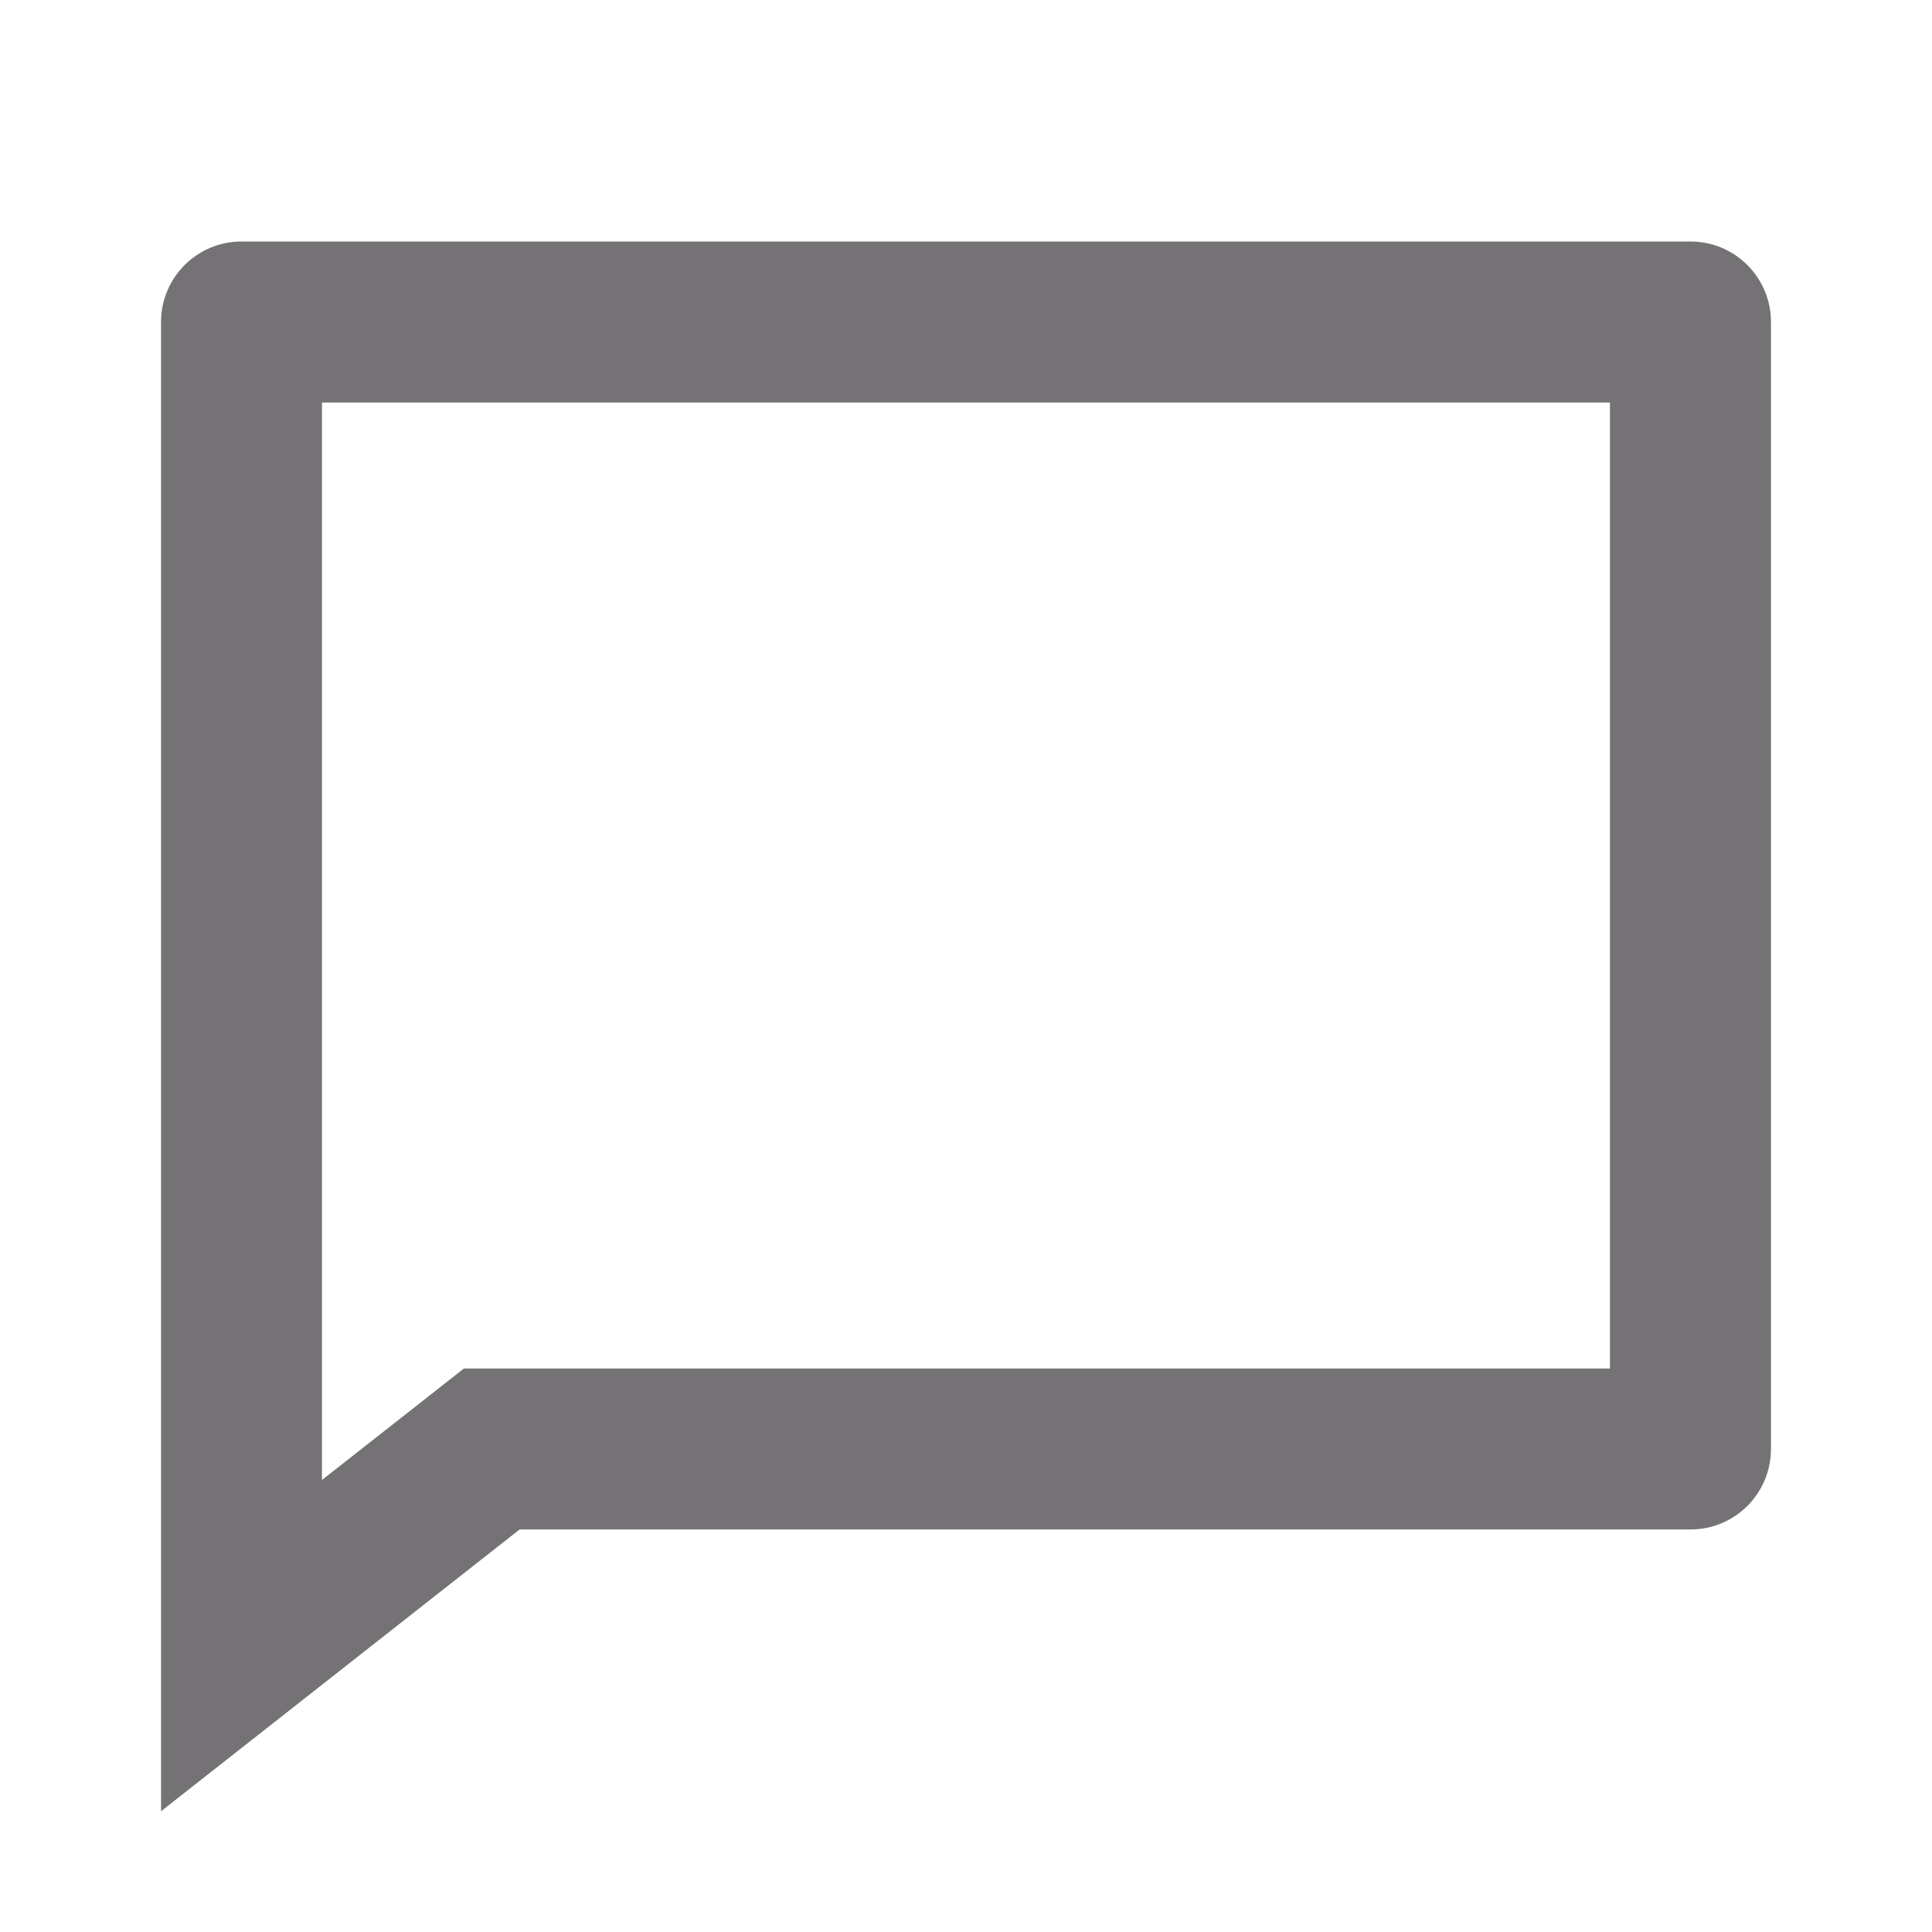<svg width="20" height="20" viewBox="0 0 20 20" fill="none" xmlns="http://www.w3.org/2000/svg">
<path d="M4.802 14.167H16.666V4.167H3.333V15.321L4.802 14.167ZM5.379 15.833L1.667 18.75V3.333C1.667 2.873 2.04 2.5 2.5 2.5H17.5C17.96 2.5 18.333 2.873 18.333 3.333V15C18.333 15.46 17.96 15.833 17.5 15.833H5.379Z" fill="#757275"/>
</svg>
